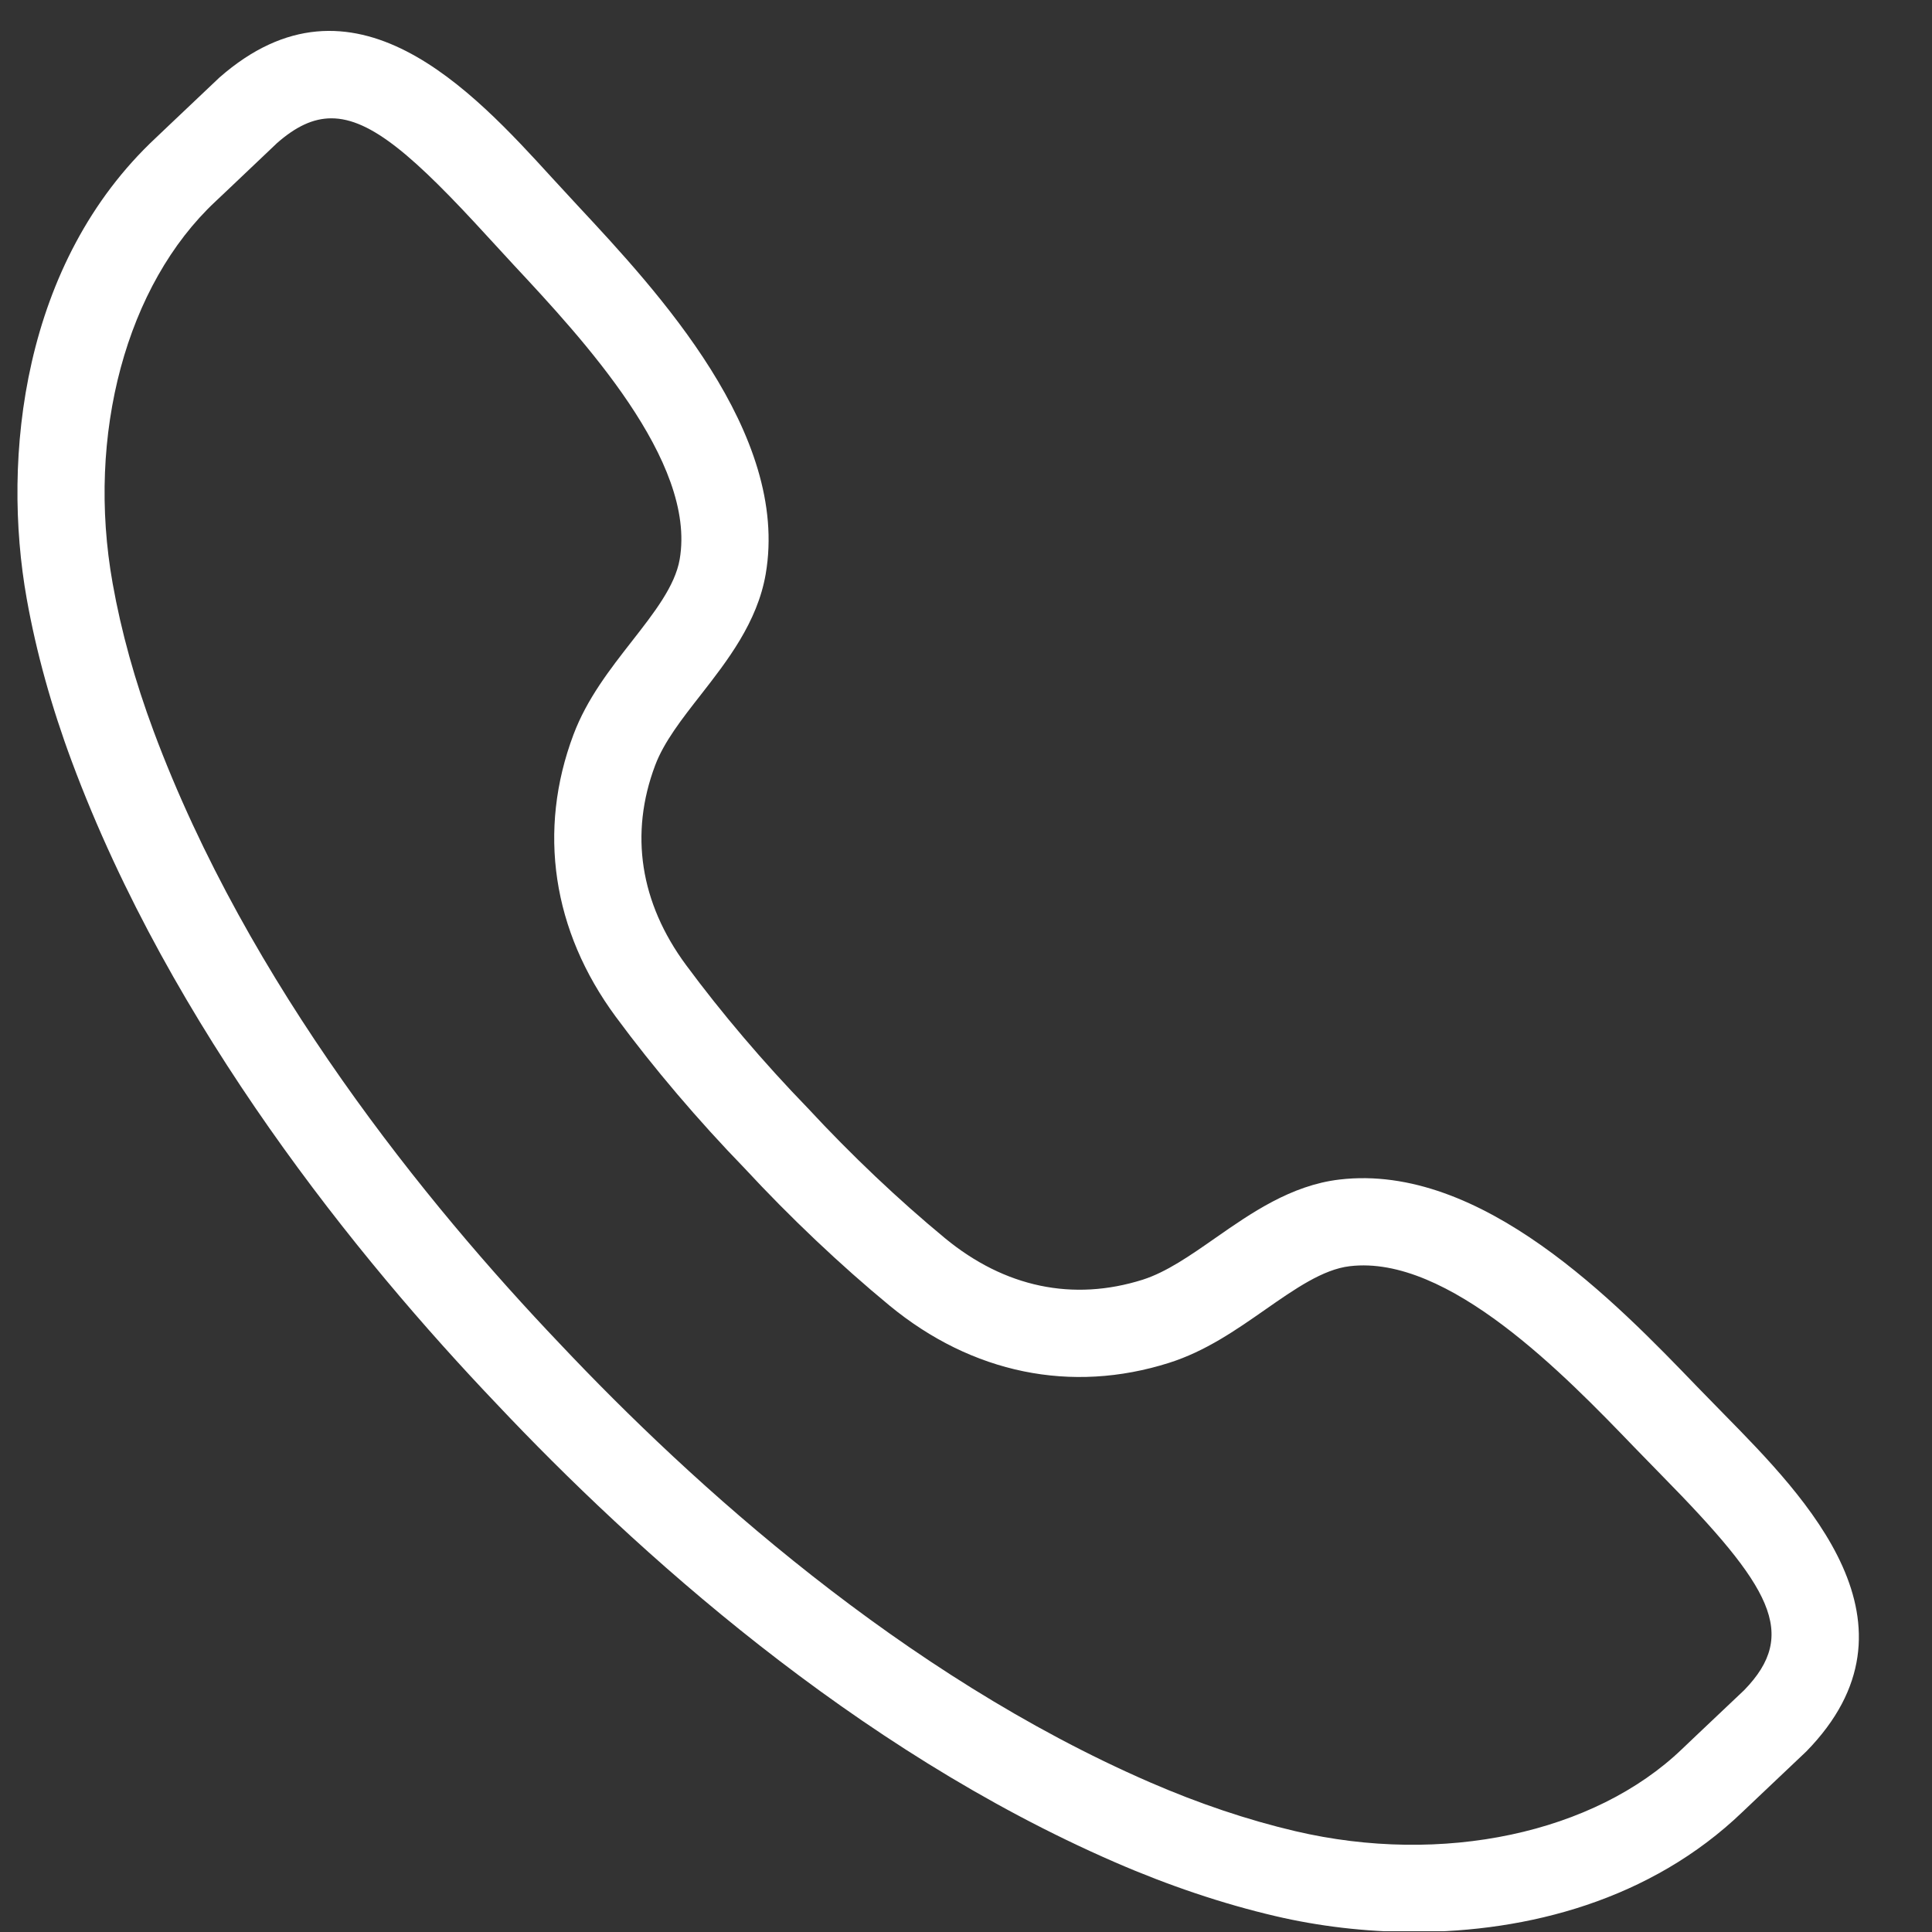 <svg xmlns="http://www.w3.org/2000/svg" xmlns:xlink="http://www.w3.org/1999/xlink" width="500" zoomAndPan="magnify" viewBox="0 0 375 375" height="500" preserveAspectRatio="xMidYMid meet" version="1.0"><rect x="0" y="0" width="375" height="375" fill="#333333" stroke="none"/><defs><clipPath id="3bc7dcbc25"><path d="M 3 6 L 361 6 L 361 374.848 L 3 374.848 Z M 3 6 " clip-rule="nonzero"/></clipPath></defs><g clip-path="url(#3bc7dcbc25)"><path fill="#ffffff" d="M 344.539 334.039 L 344.621 334.039 Z M 64.32 22.965 C 60.777 22.965 57.426 24.57 53.785 27.758 C 53.387 28.137 48.176 33.078 44.785 36.305 L 41.828 39.102 C 24.543 55.262 16.703 84.352 21.863 113.227 C 23.52 122.547 26.199 132.211 29.824 141.938 C 48.094 191.004 82.777 233.664 108.66 260.82 C 134.426 288.152 175.176 325.07 223.188 345.938 C 232.711 350.074 242.211 353.27 251.43 355.43 C 279.984 362.121 309.457 355.852 326.508 339.465 L 329.348 336.762 C 332.648 333.648 337.801 328.77 338.547 328.055 C 349.164 317.129 343.859 308.051 322.562 286.391 L 317.234 280.926 C 303.746 266.926 281.109 243.48 261.977 245.77 C 256.773 246.383 251.34 250.18 245.594 254.188 C 239.887 258.172 233.988 262.285 226.914 264.527 C 207.922 270.551 188.66 266.59 172.652 253.406 C 163.086 245.516 153.348 236.289 144.504 226.742 C 135.559 217.523 126.871 207.312 119.516 197.344 C 107.211 180.664 104.297 161.219 111.316 142.574 C 113.938 135.625 118.363 129.957 122.645 124.473 C 126.961 118.945 131.039 113.727 131.926 108.562 C 135.219 89.531 113.035 65.727 99.773 51.496 L 94.609 45.887 C 80.559 30.52 72.012 22.965 64.32 22.965 Z M 274.473 374.996 C 264.926 374.996 255.75 373.836 247.566 371.918 C 237.363 369.535 226.887 366.012 216.43 361.469 C 165.785 339.465 123.188 300.926 96.371 272.473 C 69.422 244.207 33.223 199.602 13.953 147.848 C 9.973 137.172 7.027 126.523 5.184 116.199 C 0.301 88.844 4.316 50.973 30.262 26.738 L 33.125 24.016 C 36.734 20.59 42.352 15.254 42.582 15.055 C 68.531 -7.73 91.754 17.66 107.105 34.465 L 112.168 39.953 C 127.566 56.477 153.34 84.137 148.617 111.449 C 147 120.797 141.152 128.289 135.996 134.898 C 132.332 139.582 128.871 144.016 127.168 148.543 C 122.164 161.82 124.238 175.219 133.145 187.289 C 140.059 196.648 148.234 206.262 156.797 215.09 C 165.27 224.234 174.438 232.914 183.426 240.336 C 195.008 249.883 208.273 252.656 221.801 248.387 C 226.41 246.914 231.016 243.703 235.891 240.301 C 242.773 235.504 250.559 230.059 259.984 228.949 C 287.594 225.691 313.758 252.91 329.43 269.172 L 334.648 274.516 C 350.602 290.75 374.715 315.289 350.602 339.957 C 350.223 340.32 344.562 345.695 340.988 349.066 L 338.234 351.68 C 320.395 368.832 296.488 374.996 274.473 374.996 " fill-opacity="1" fill-rule="nonzero"/></g></svg>